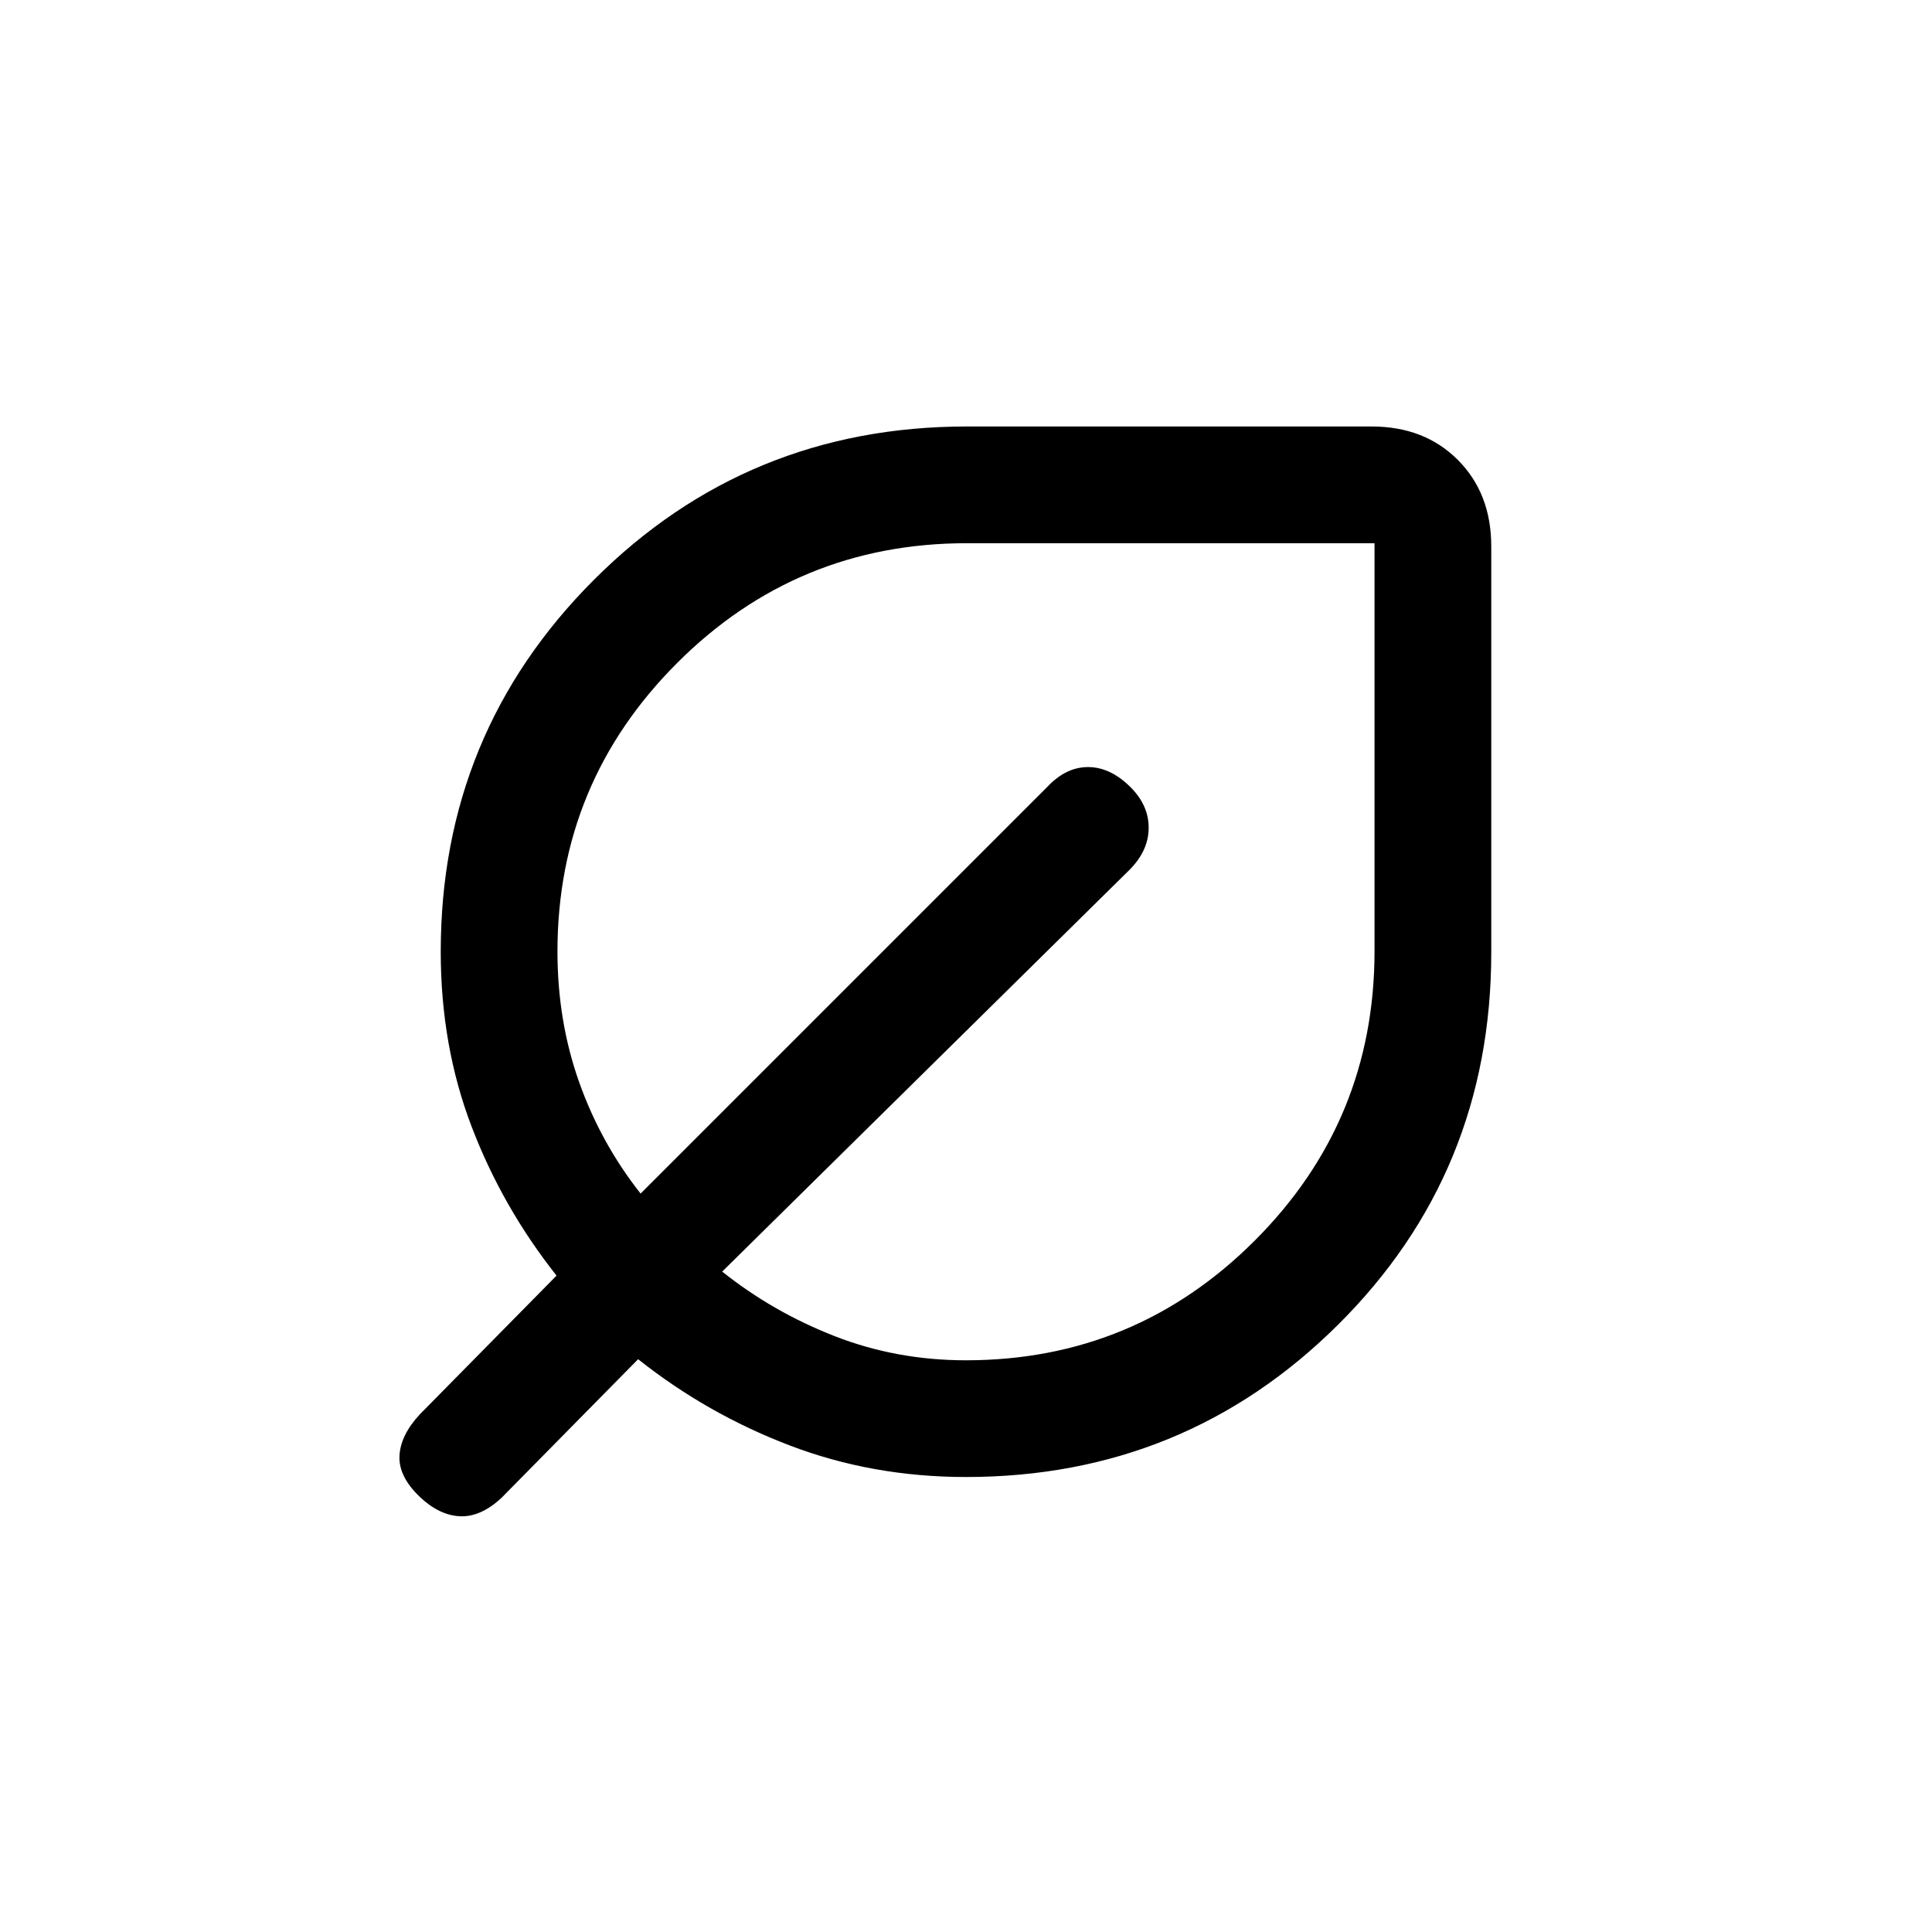 <svg xmlns="http://www.w3.org/2000/svg" height="20" viewBox="0 -960 960 960" width="20"><path d="M480-226.08q-46.51 0-87.63-15.7-41.11-15.7-75.29-42.84l-67.93 68.93q-10.36 9.61-20.64 9.11-10.28-.5-19.89-9.61-10.62-10.12-10.12-20.4t10.12-20.64l67.92-68.92q-27-34.16-42.27-74.24Q219-440.47 219-487.08q0-108.69 76.15-184.84 76.16-76.16 185.27-76.16h201.15q26.27 0 42.85 16.64Q741-714.81 741-688.47v201.68q0 109.41-76.15 185.06-76.16 75.65-184.85 75.65Zm0-58q84 0 143.5-59.5T683-487.49v-202.59H480.41q-84.41 0-143.91 59.48Q277-571.13 277-487.16q0 34.44 10.74 64.78 10.75 30.34 30.57 55.46l202.31-202.31q9.13-9.62 20.03-9.62 10.89 0 20.78 9.67 9.34 9.1 9.34 20.49 0 11.38-9.62 21l-202.3 199.54q25.3 20.15 56 32.11 30.69 11.96 65.15 11.96Zm0-203Z"/></svg>